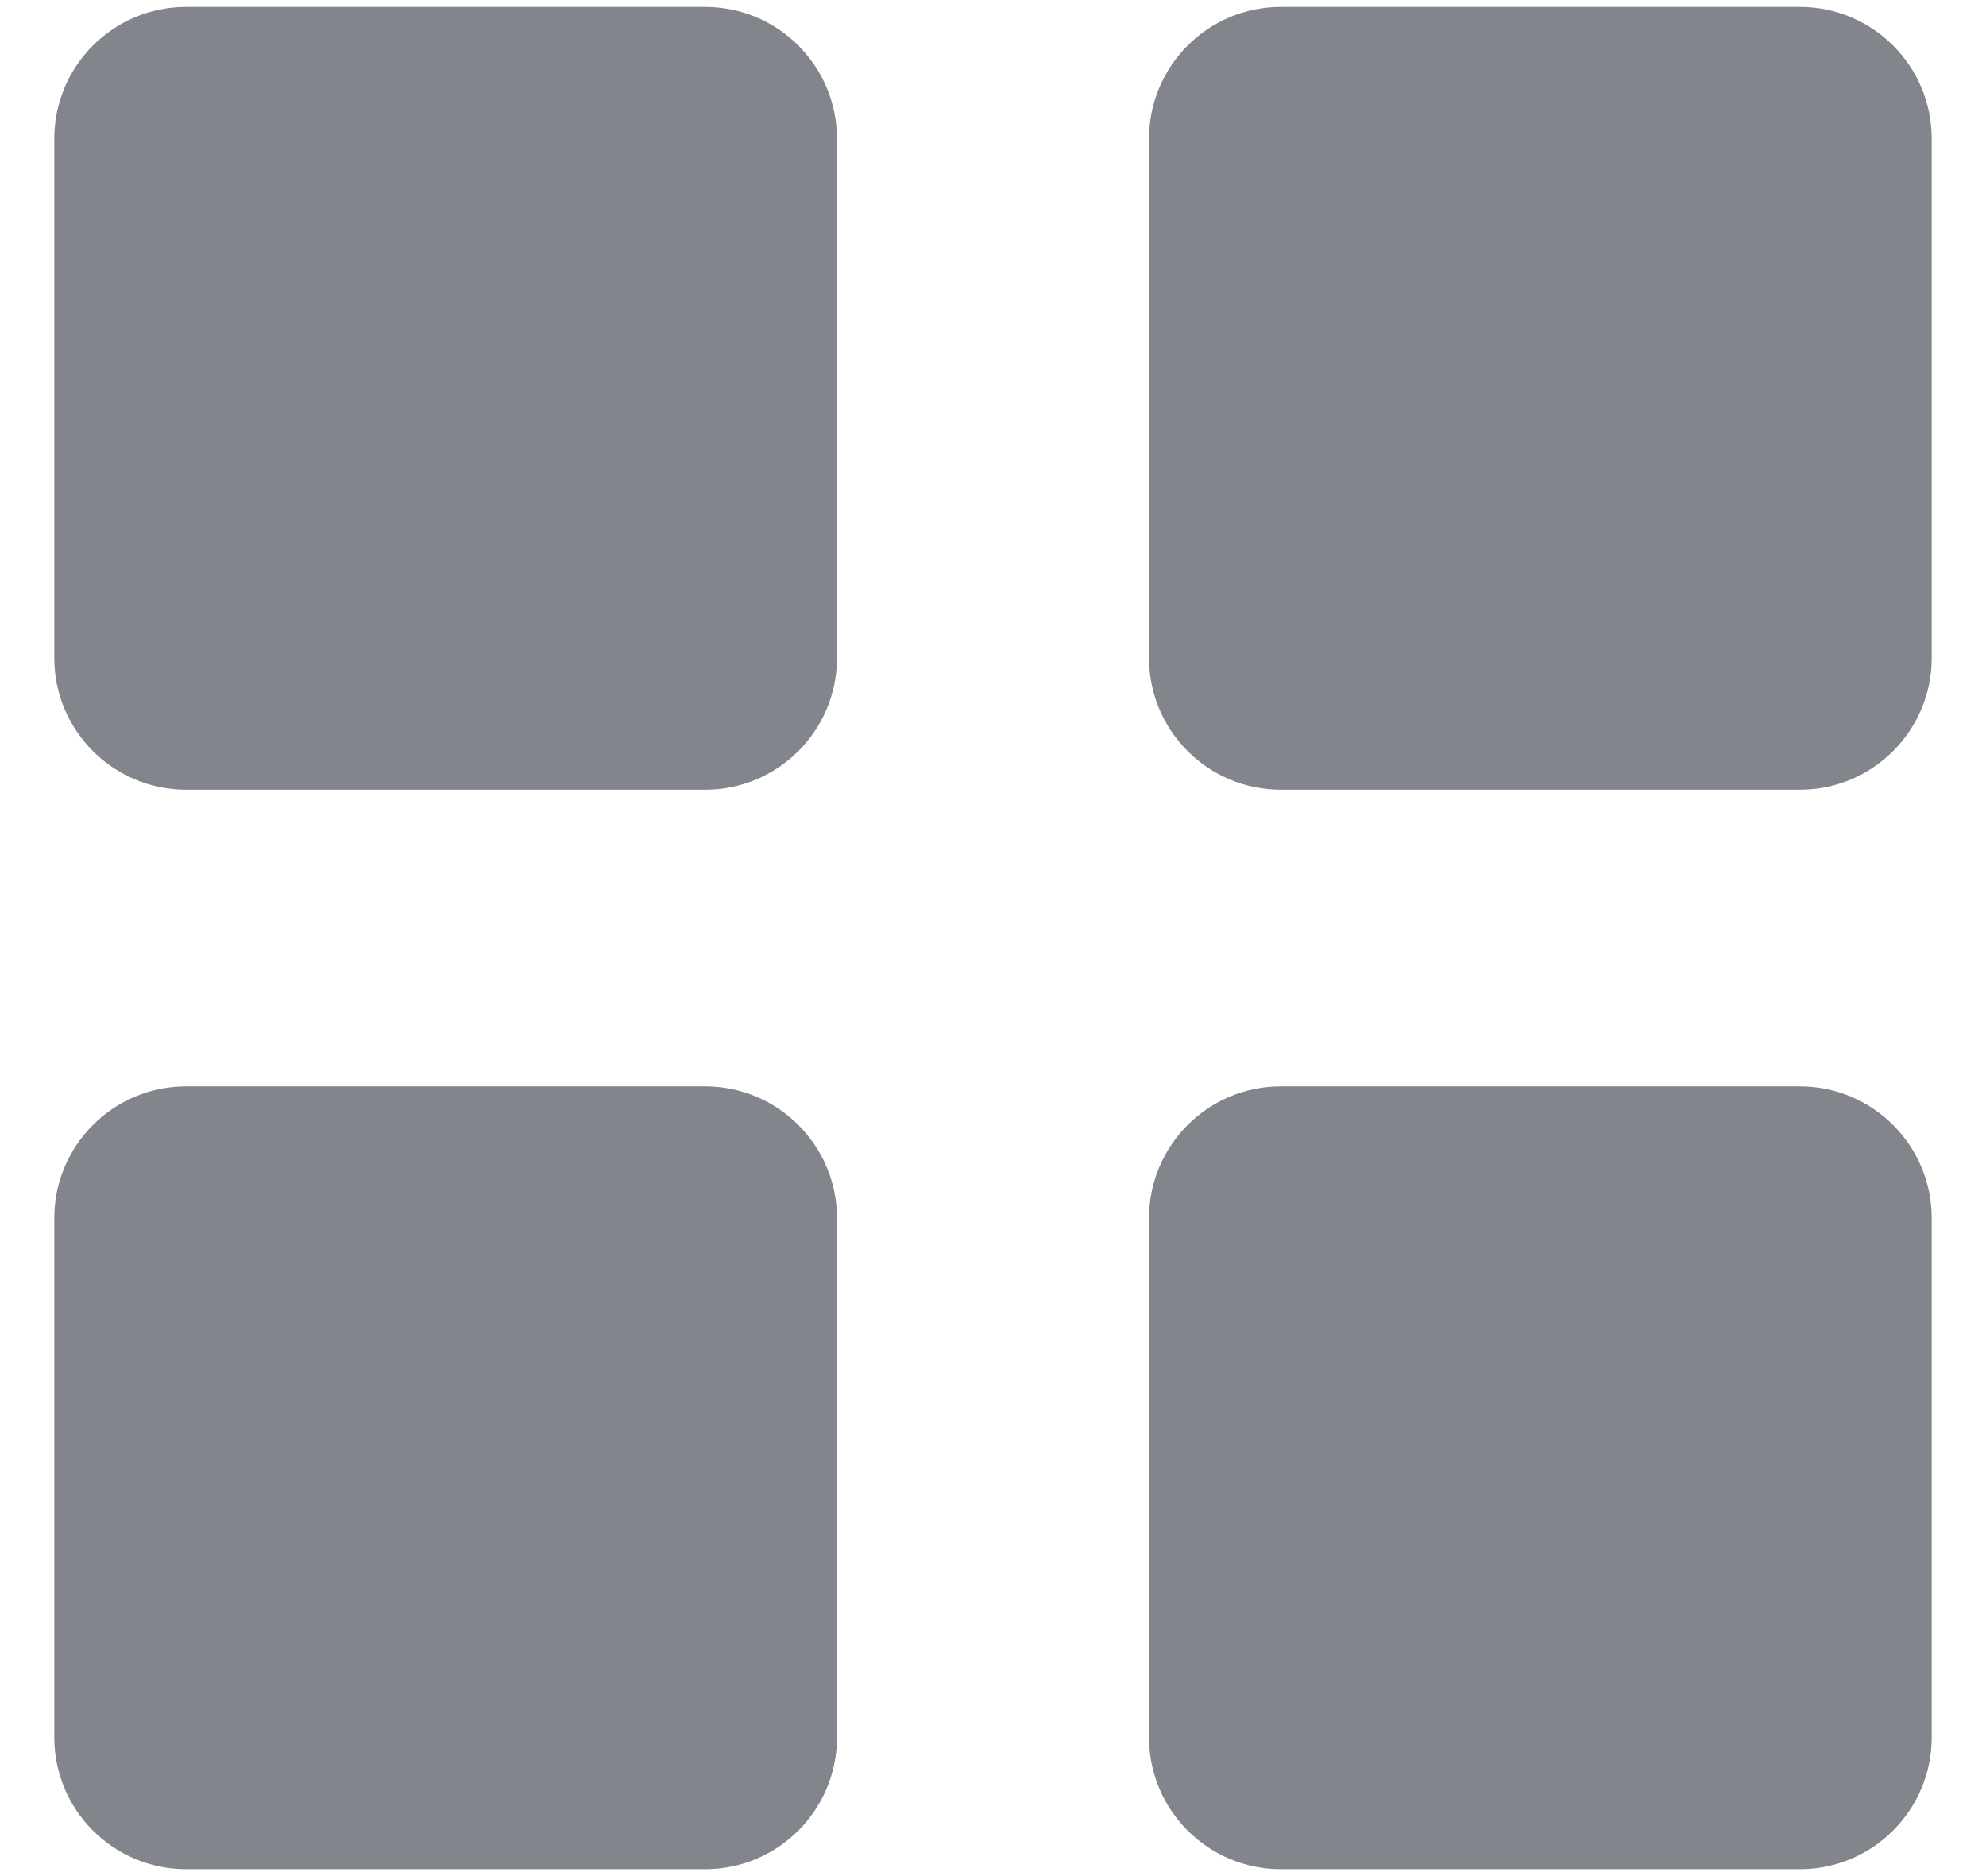 <svg width="36" height="34" viewBox="0 0 36 34" fill="none" xmlns="http://www.w3.org/2000/svg">
<path d="M12.781 0.125H3.375C2.055 0.125 0.984 1.195 0.984 2.516V11.922C0.984 13.242 2.055 14.312 3.375 14.312H12.781C14.102 14.312 15.172 13.242 15.172 11.922V2.516C15.172 1.195 14.102 0.125 12.781 0.125Z" fill="#82868C"/>
<path d="M32.625 0.125H23.219C21.898 0.125 20.828 1.195 20.828 2.516V11.922C20.828 13.242 21.898 14.312 23.219 14.312H32.625C33.945 14.312 35.016 13.242 35.016 11.922V2.516C35.016 1.195 33.945 0.125 32.625 0.125Z" fill="#82868C"/>
<path d="M12.781 19.688H3.375C2.055 19.688 0.984 20.758 0.984 22.078V31.484C0.984 32.805 2.055 33.875 3.375 33.875H12.781C14.102 33.875 15.172 32.805 15.172 31.484V22.078C15.172 20.758 14.102 19.688 12.781 19.688Z" fill="#82868C"/>
<path d="M32.625 19.688H23.219C21.898 19.688 20.828 20.758 20.828 22.078V31.484C20.828 32.805 21.898 33.875 23.219 33.875H32.625C33.945 33.875 35.016 32.805 35.016 31.484V22.078C35.016 20.758 33.945 19.688 32.625 19.688Z" fill="#82868C"/>
</svg>
